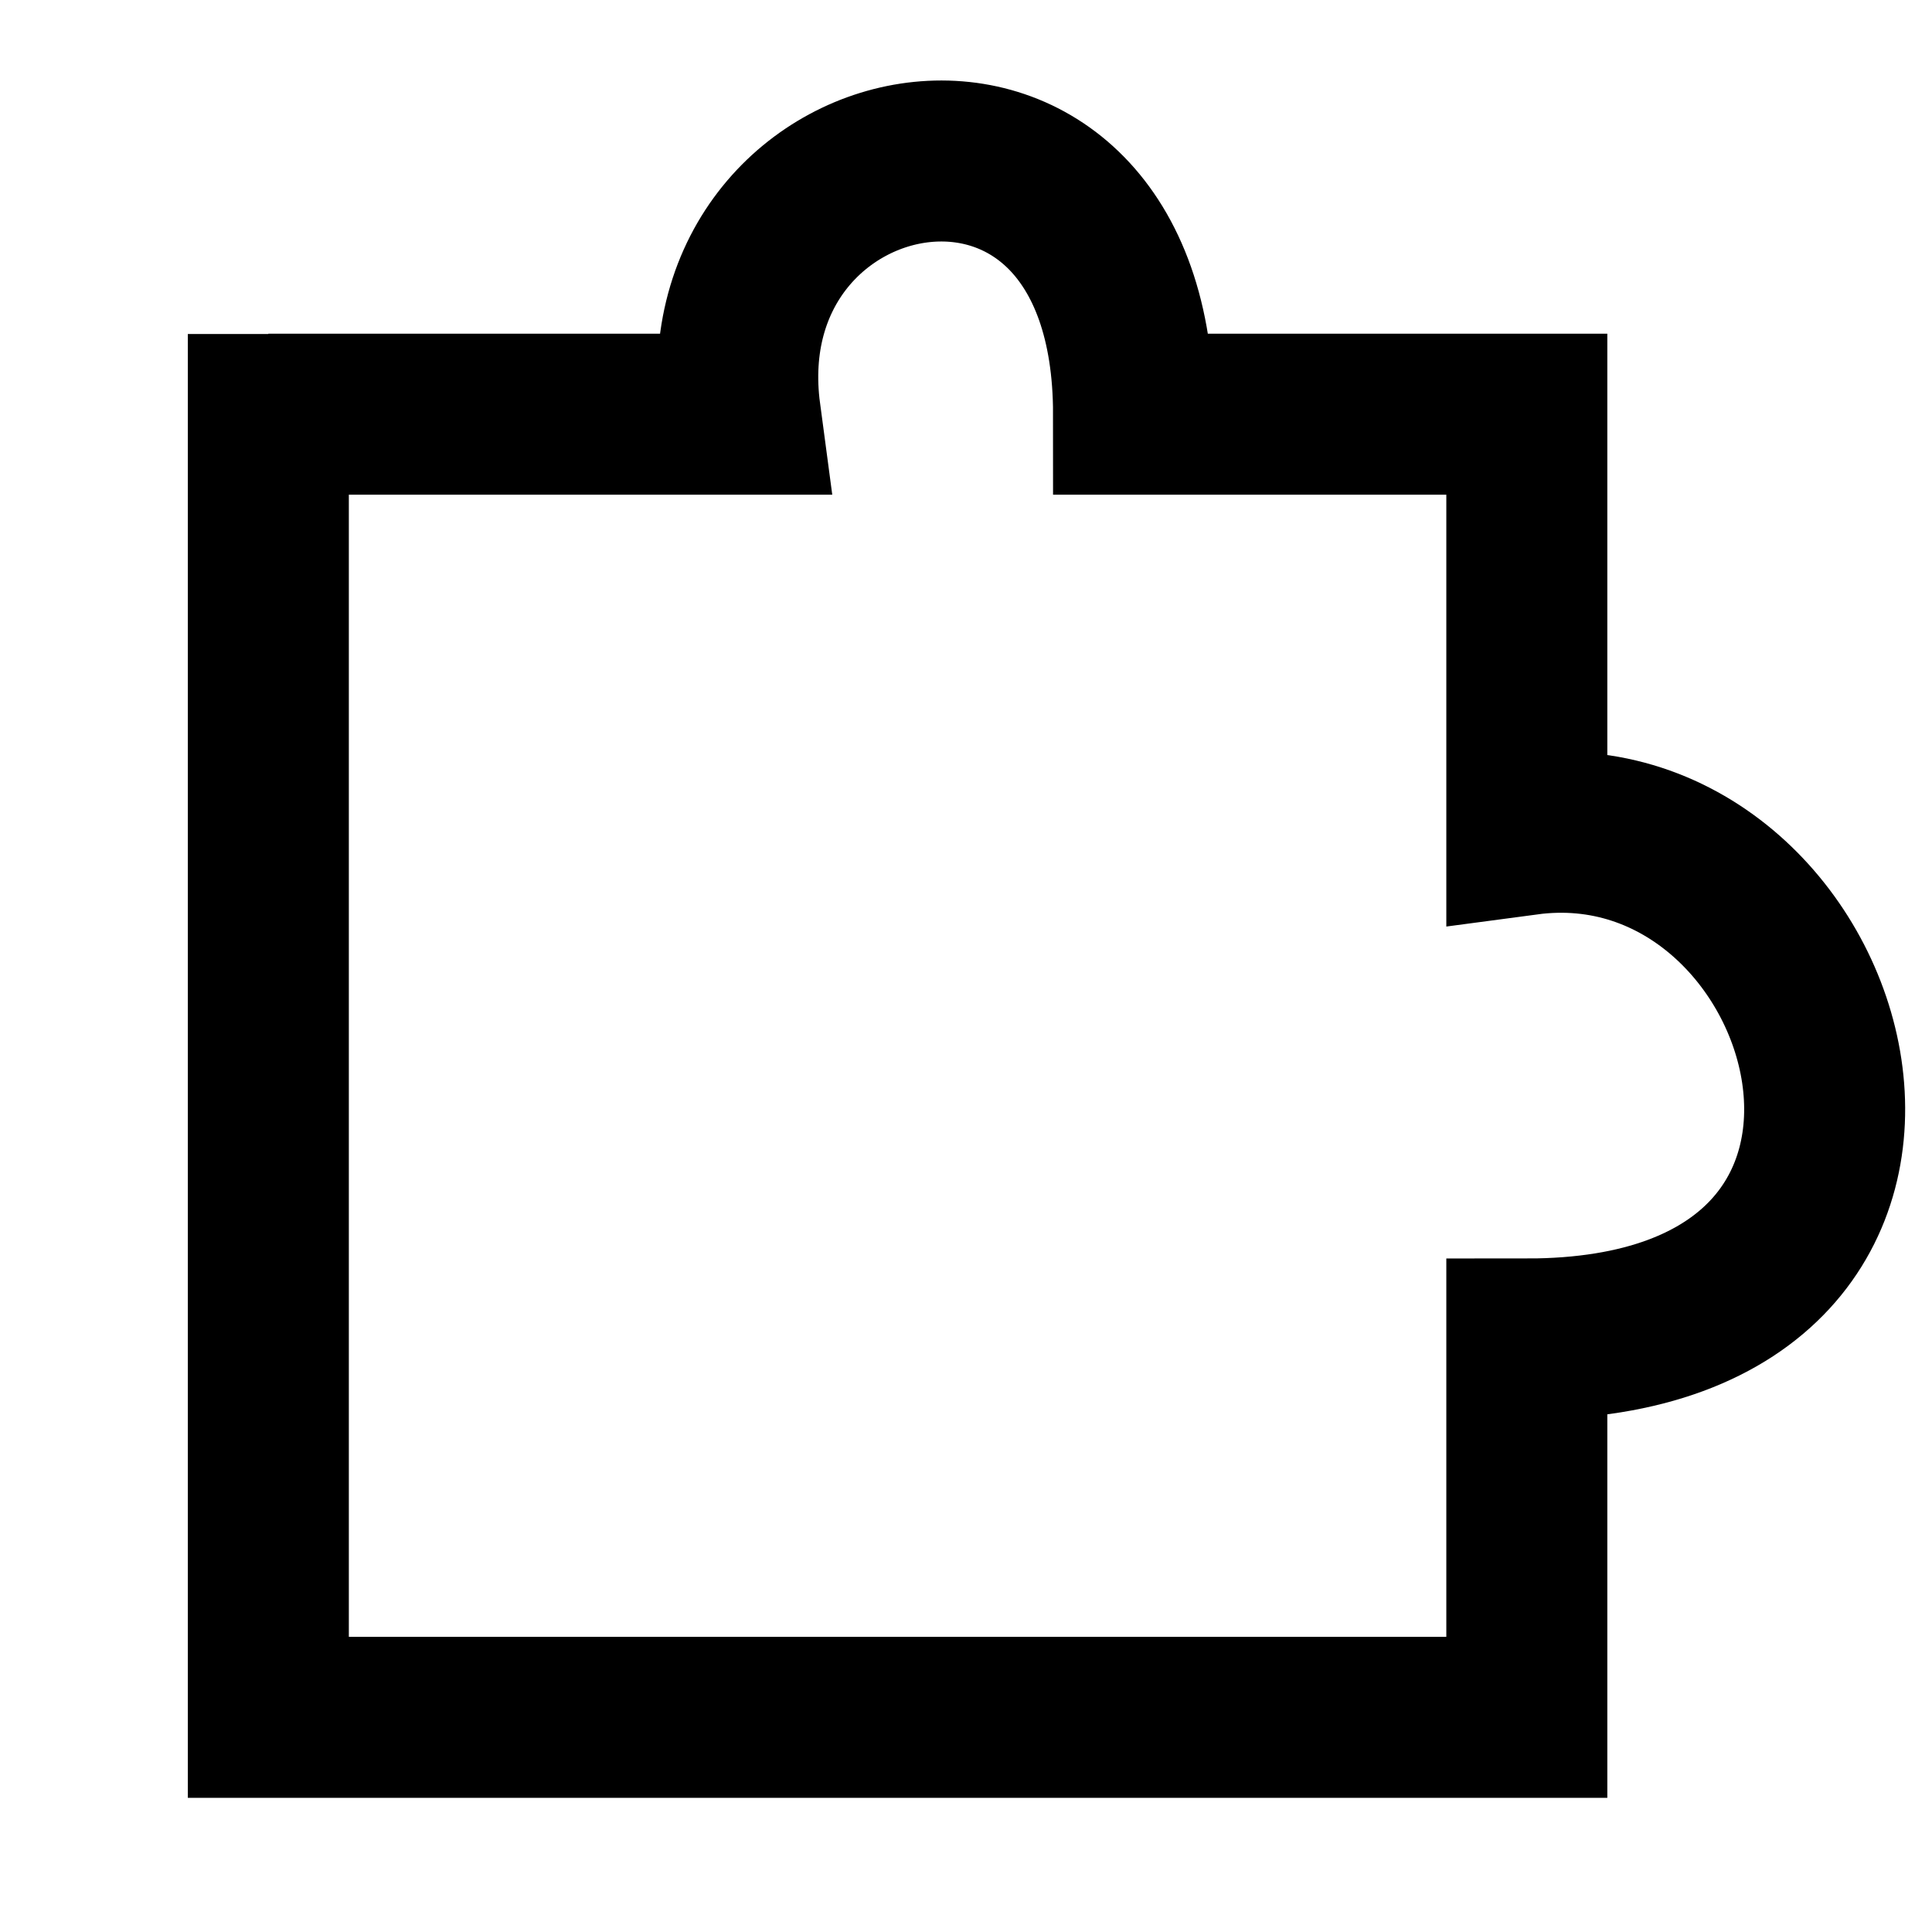 <svg viewBox="0 0 36 36" xmlns="http://www.w3.org/2000/svg"><path d="m5 7.718 8.794-0c-.733-5.483 7.328-7.05 7.328 0l7.328 0v7.833c5.862-.783 8.794 9.399 0 9.399v7.05h-23.45v-11.749-14.027" fill="none" stroke="currentColor" stroke-width="3"/></svg>
